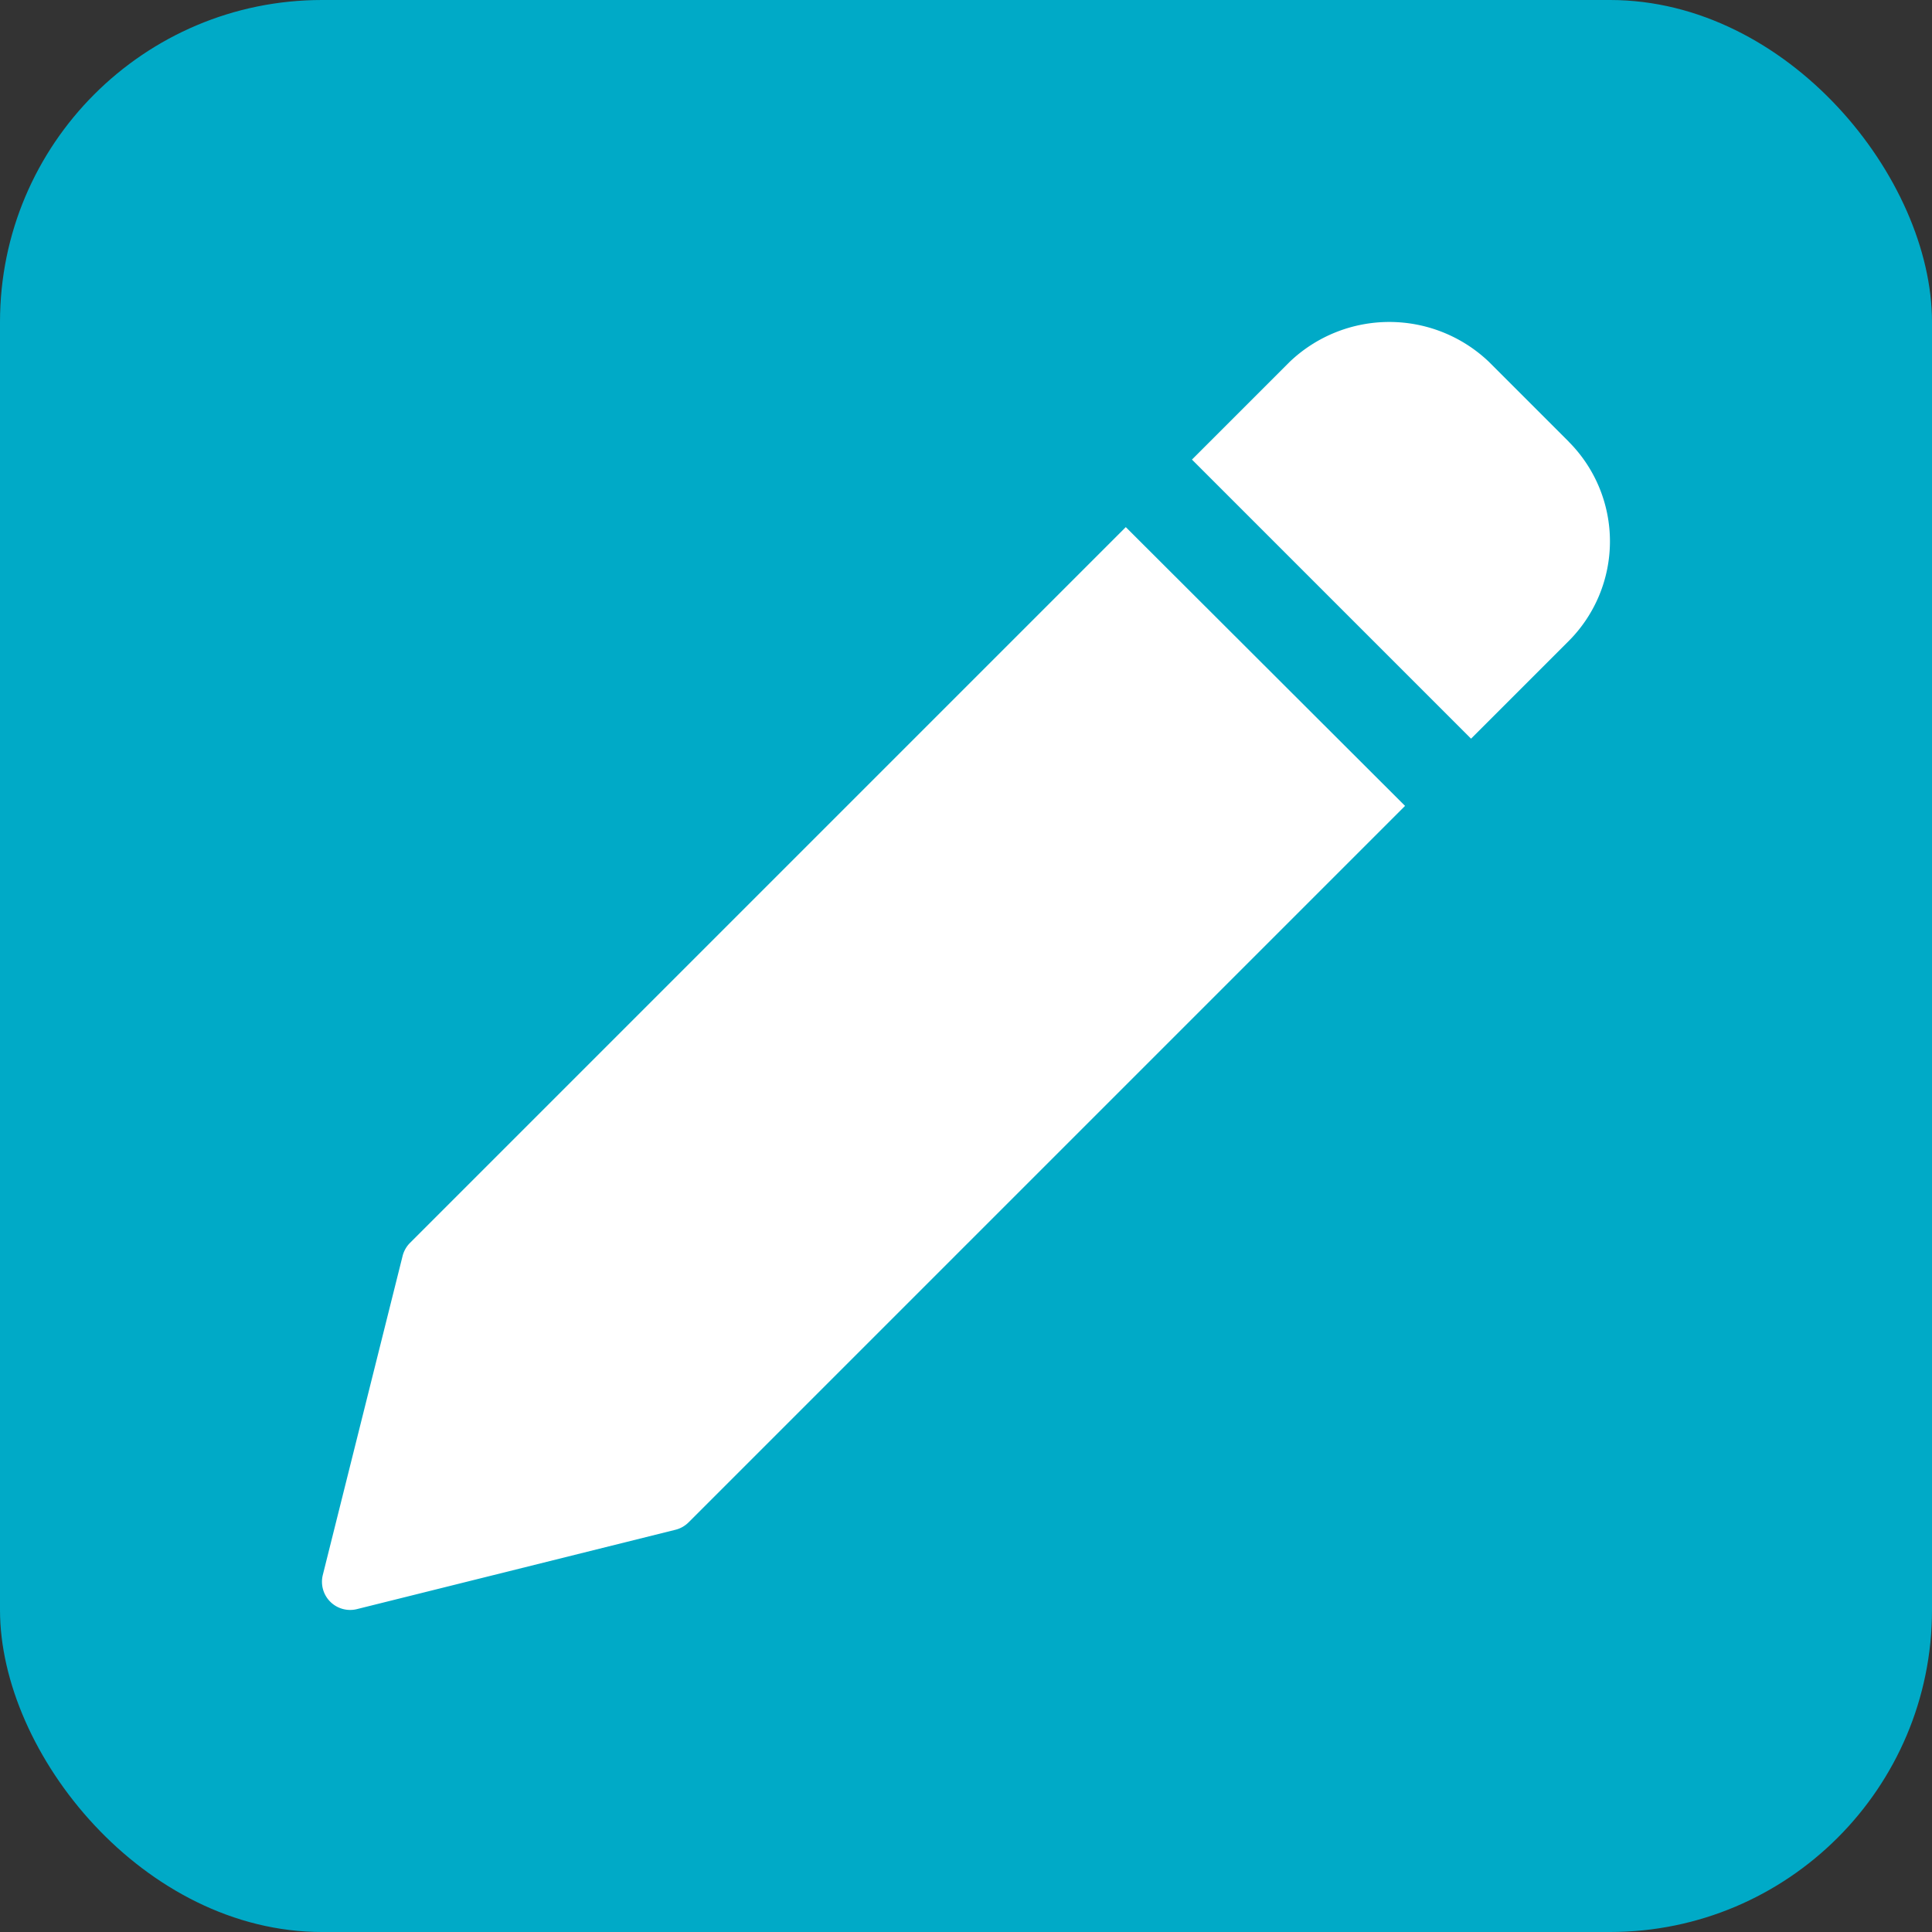 <svg xmlns="http://www.w3.org/2000/svg" width="24" height="24" viewBox="0 0 24 24">
  <rect x="0" y="0" width="24" height="24" fill="#333333" stroke="none"/>
  <g id="modif" transform="translate(4 4)">
    <rect id="Rectangle_275" data-name="Rectangle 275" width="24" height="24" rx="4" transform="translate(-4 -4)" fill="#00aac7"/>
    <path id="Tracé_13891" data-name="Tracé 13891" d="M9.985,82.473l-8.9,8.9A.355.355,0,0,0,1,91.532L.01,95.49a.35.35,0,0,0,.424.424l3.958-.986a.35.35,0,0,0,.162-.092l8.9-8.9Zm0,0" transform="translate(0 -79.925)" fill="#fff"/>
    <path id="Tracé_13892" data-name="Tracé 13892" d="M339.008,1.733l-.99-.99a1.793,1.793,0,0,0-2.477,0l-1.213,1.213,3.467,3.467,1.213-1.213a1.752,1.752,0,0,0,0-2.476Zm0,0" transform="translate(-323.521 -0.247)" fill="#fff"/>
  </g>
</svg>
